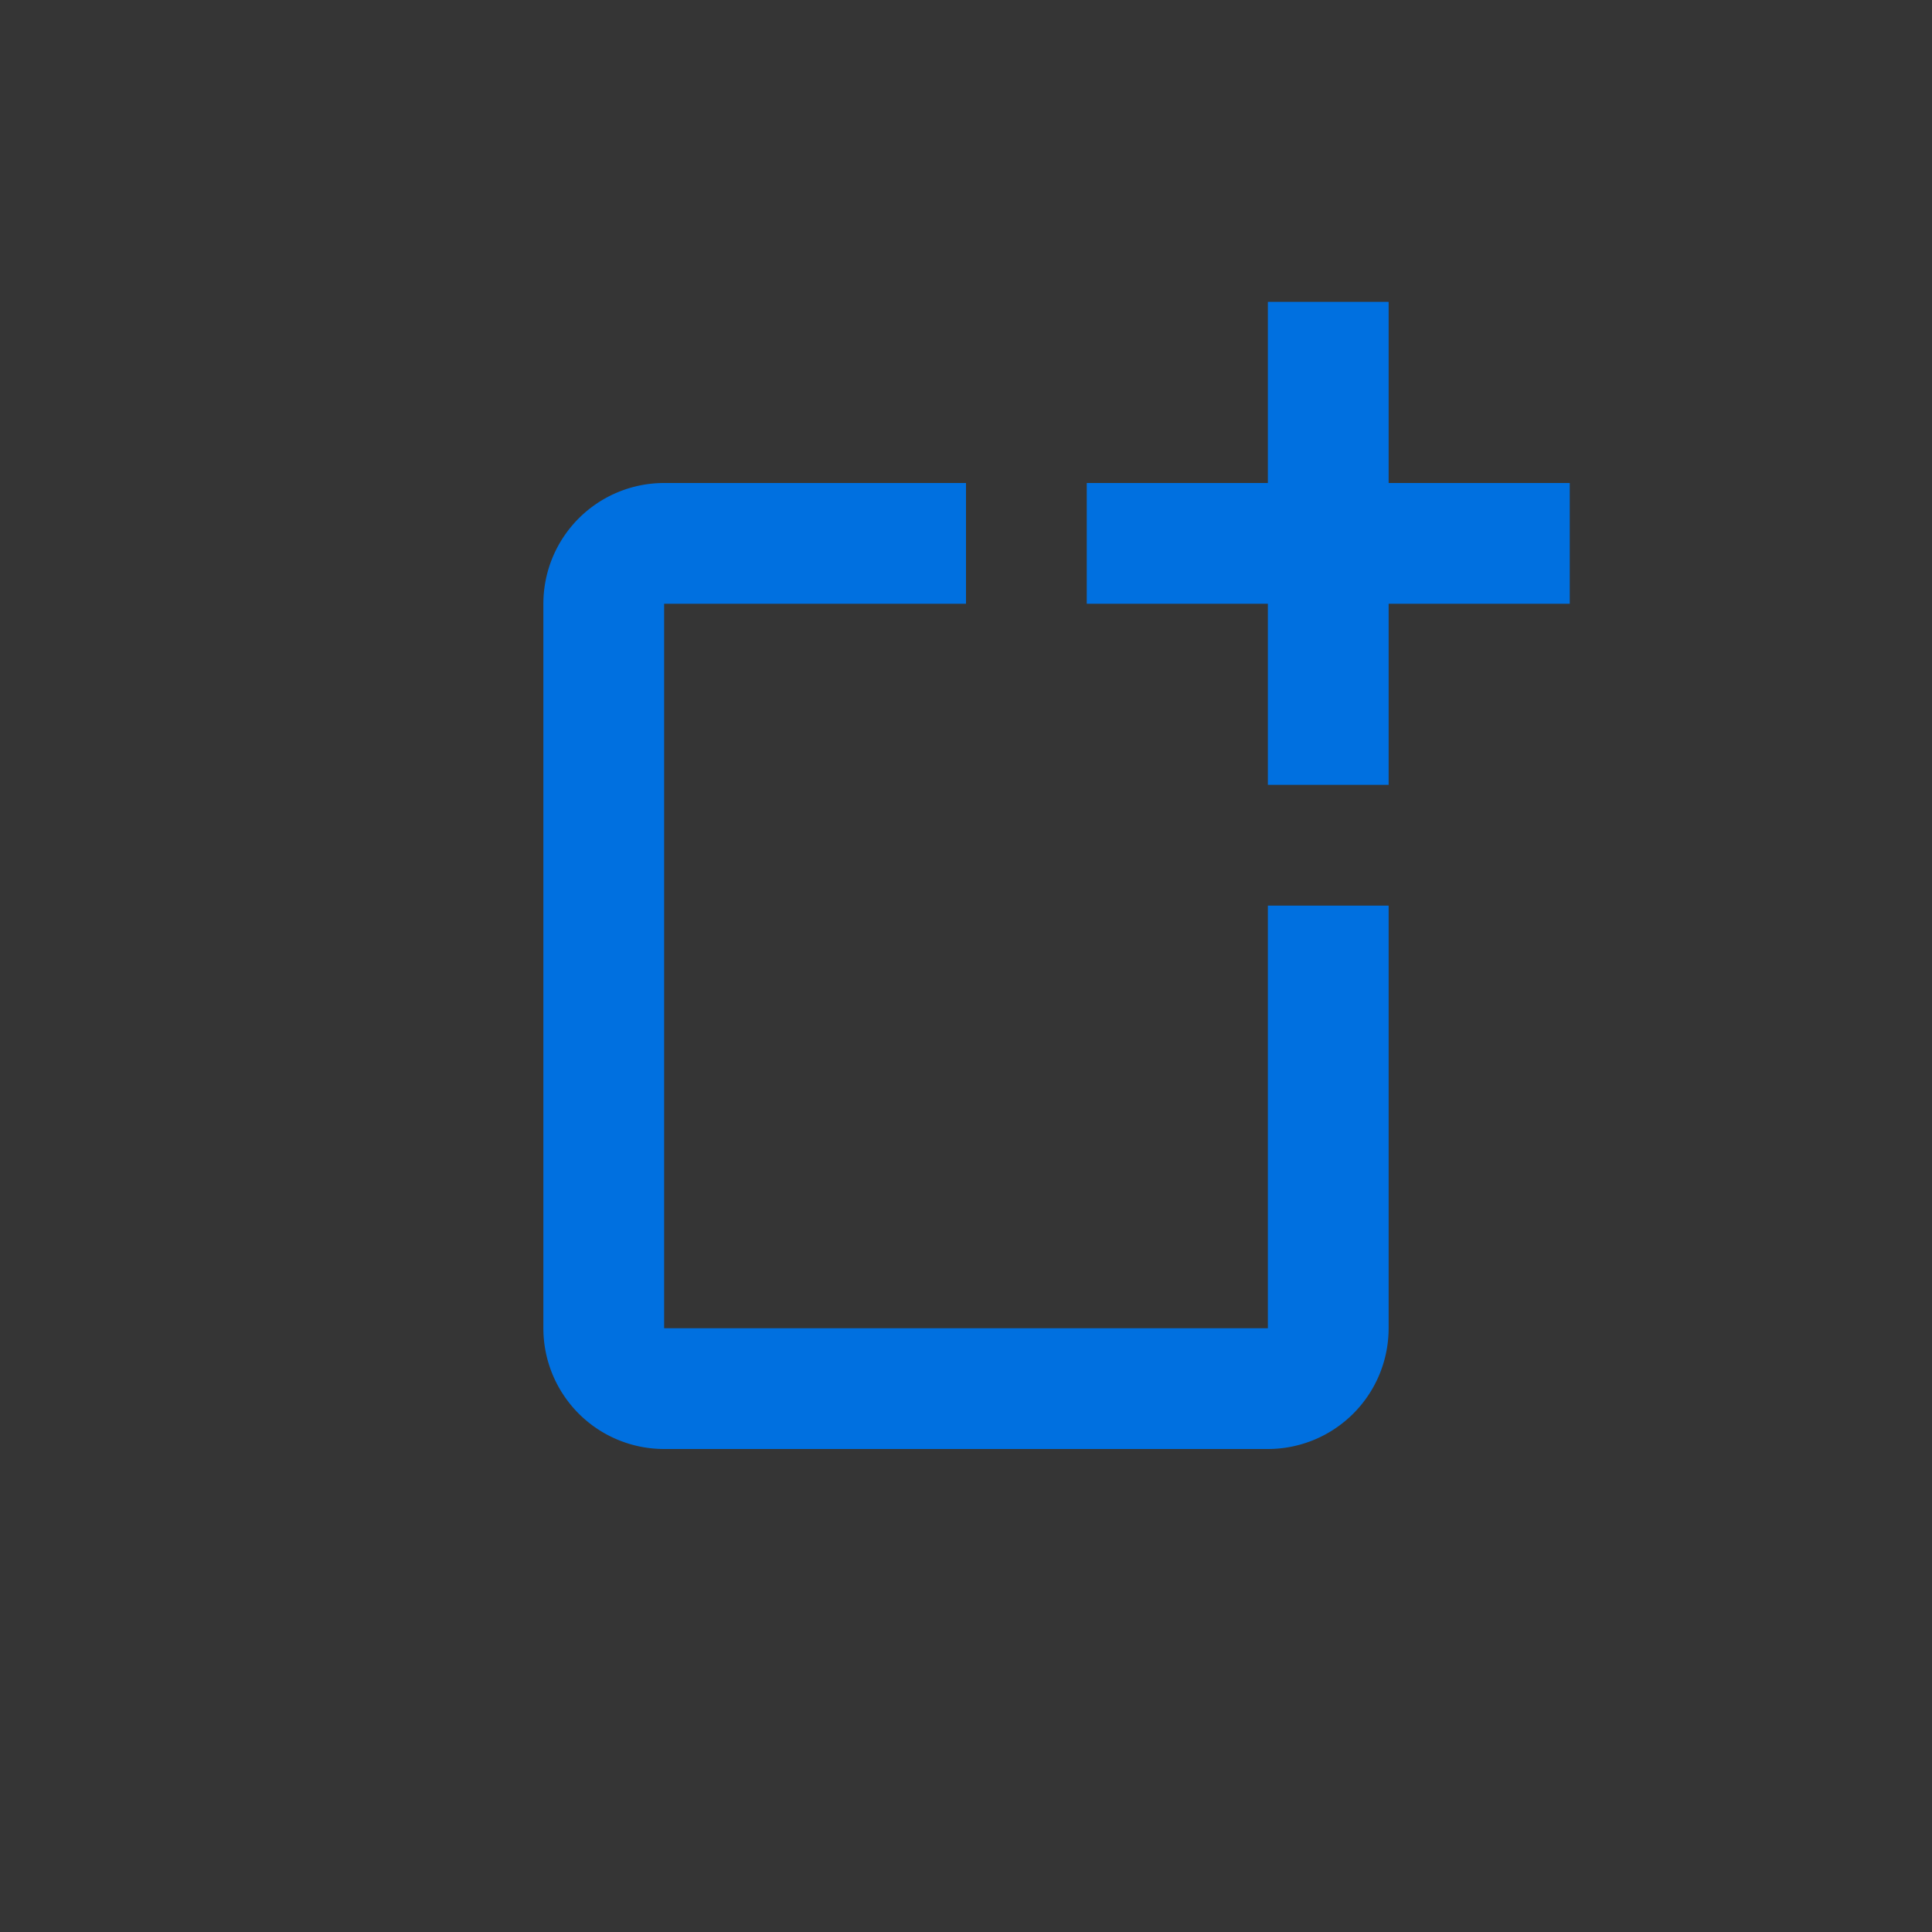 <svg width="32" height="32" viewBox="0 0 32 32" class="mc-icon-template-actionable">
    <rect x="0" y="0" width="32" height="32" fill="#333333" stroke="none"/>
    <path fill="#fff" fill-opacity=".01" d="M0 0h32v32H0z"></path>
    <path fill-rule="evenodd" clip-rule="evenodd" d="M23 5h-2v3h-3v2h3v3h2v-3h3V8h-3V5zm0 10v7a2 2 0 0 1-2 2H11a2 2 0 0 1-2-2V10a2 2 0 0 1 2-2h5v2h-5v12h10v-7h2z" fill="#0070E0"></path>
</svg>
